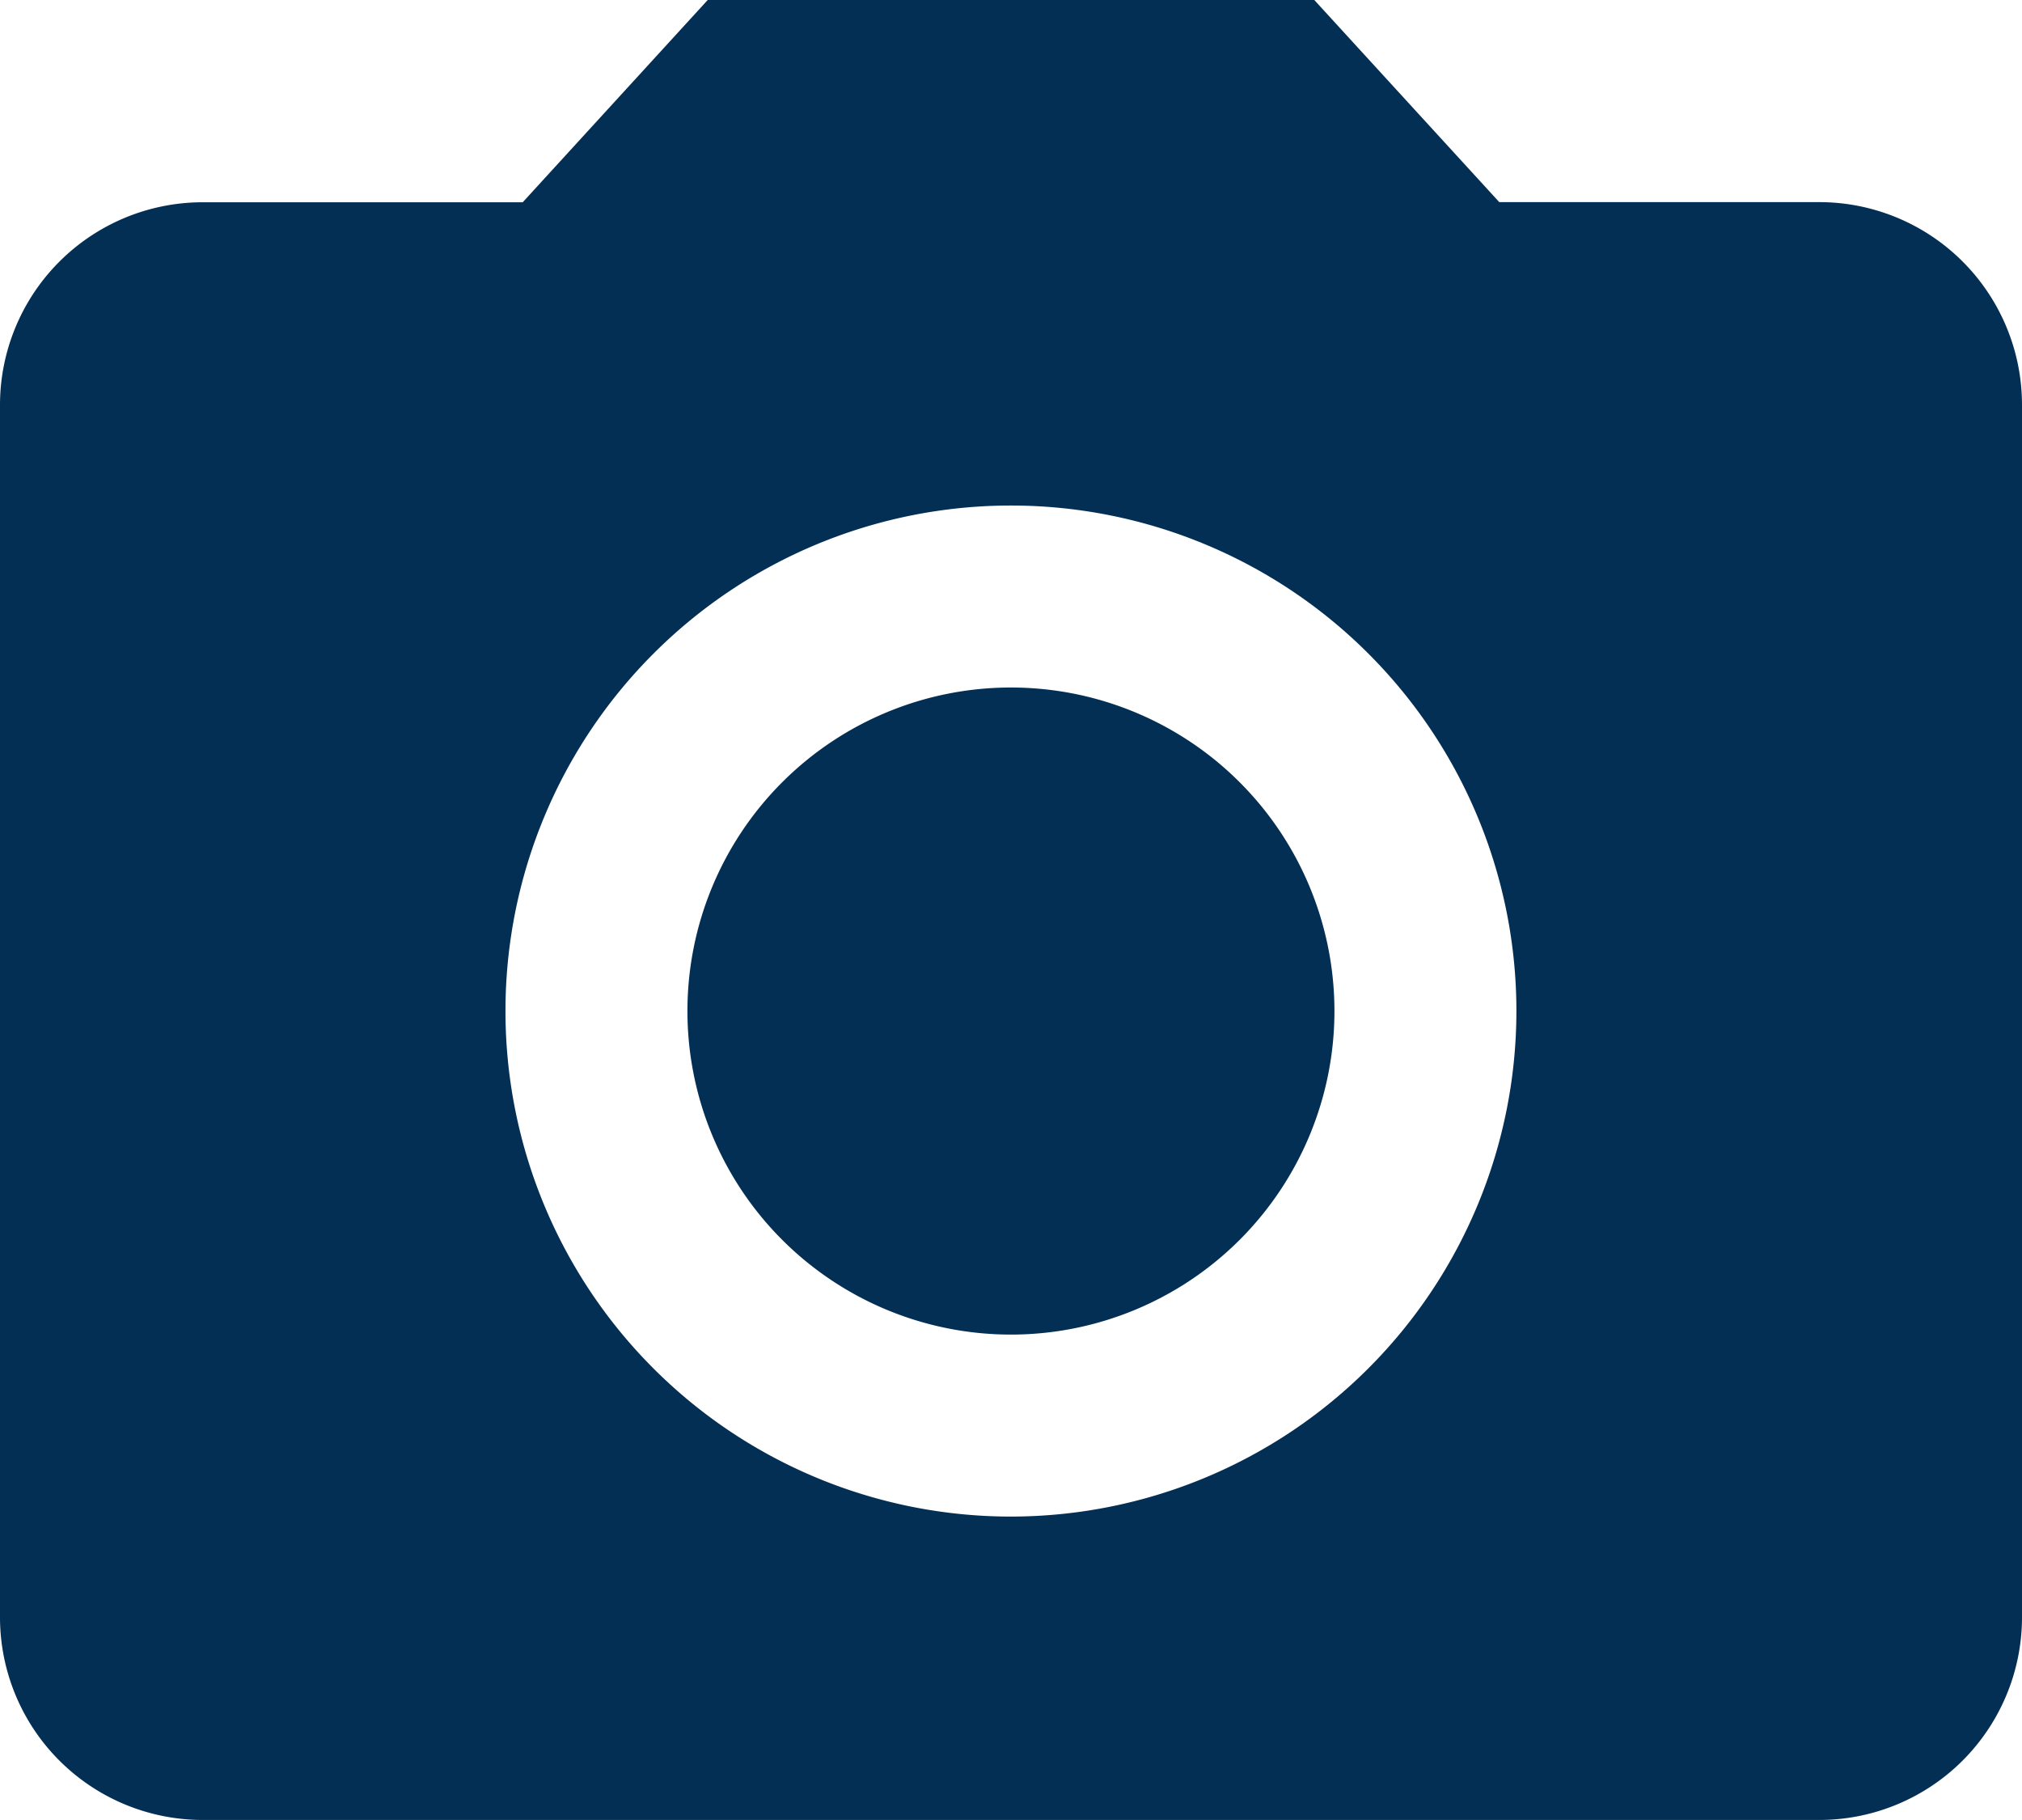 <svg xmlns="http://www.w3.org/2000/svg" width="16.057" height="14.451" viewBox="0 0 16.057 14.451">
  <g id="Icon_material-camera-alt" data-name="Icon material-camera-alt" transform="translate(-3 -3)">
    <path id="Path_8829" data-name="Path 8829" d="M18.338,15.769A2.569,2.569,0,1,1,15.769,13.2,2.569,2.569,0,0,1,18.338,15.769Z" transform="translate(-4.741 -4.741)" fill="#032f55"/>
    <path id="Path_8830" data-name="Path 8830" d="M8.62,3,7.151,4.606H4.606A1.61,1.61,0,0,0,3,6.211v9.634a1.61,1.61,0,0,0,1.606,1.606H17.451a1.61,1.61,0,0,0,1.606-1.606V6.211a1.61,1.61,0,0,0-1.606-1.606H14.906L13.437,3Zm2.408,12.042a4.014,4.014,0,1,1,4.014-4.014A4.016,4.016,0,0,1,11.028,15.042Z" transform="translate(0 0)" fill="#032f55"/>
  </g>
</svg>
